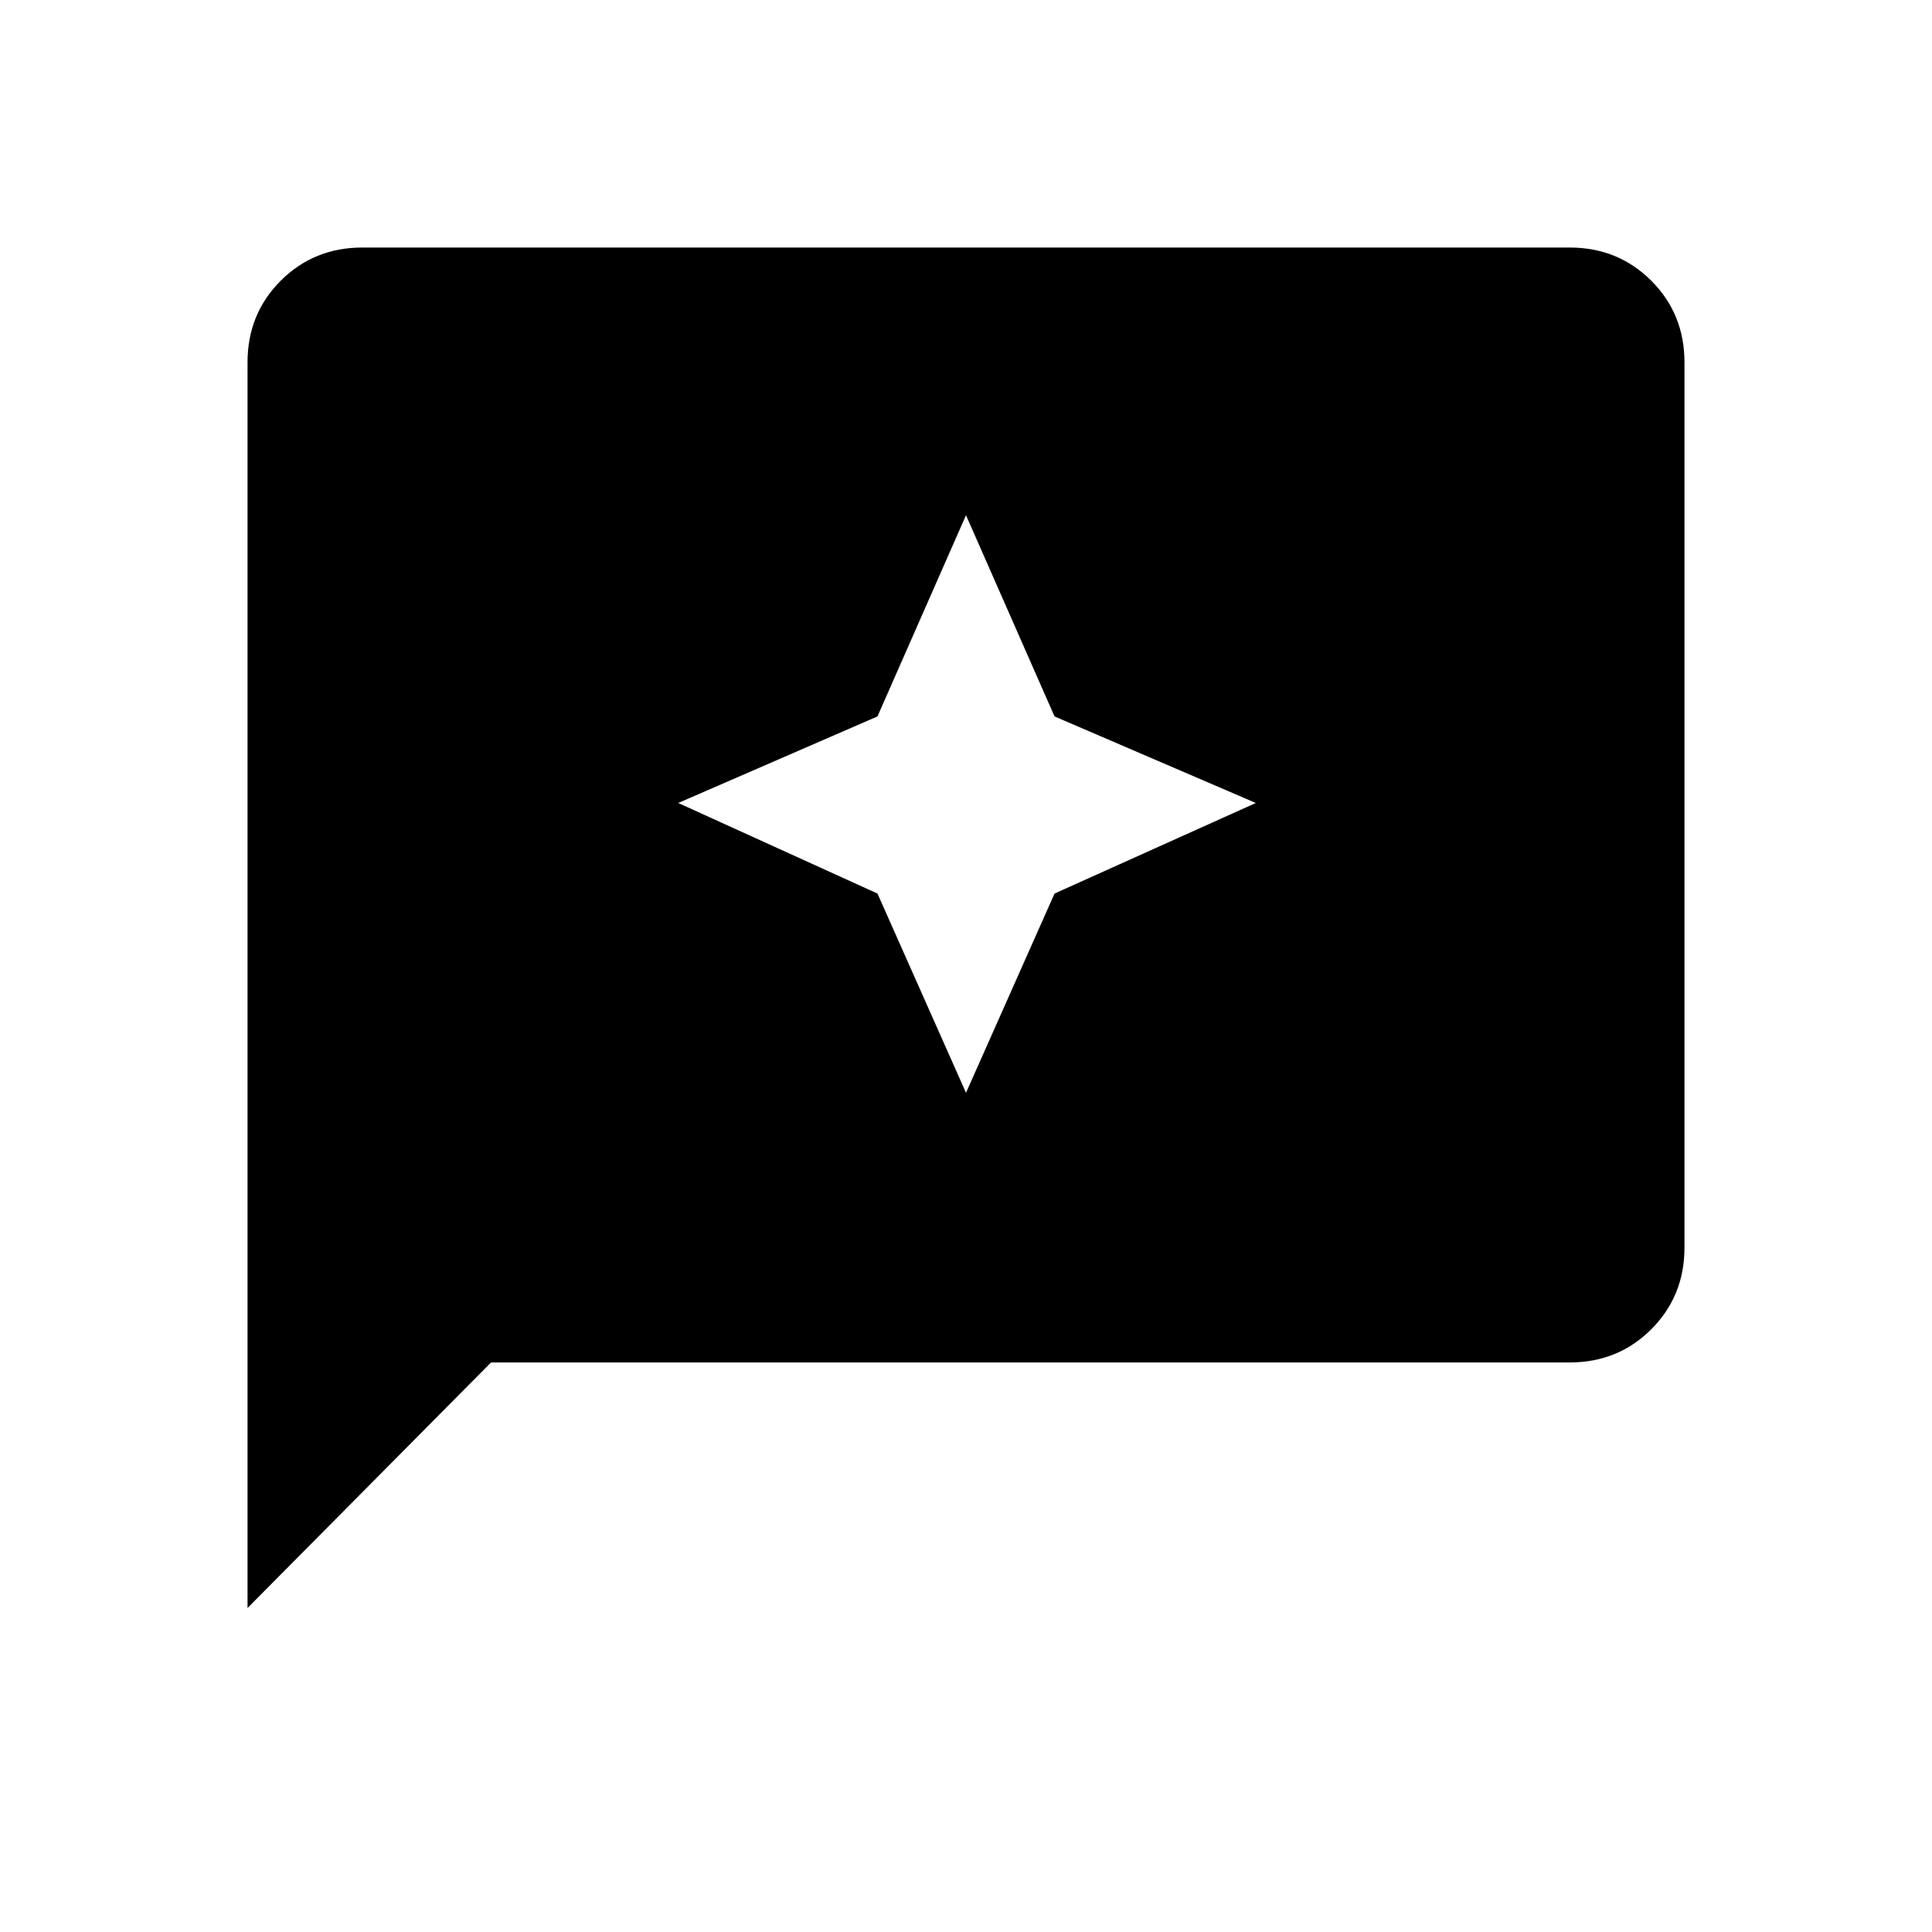 <svg xmlns="http://www.w3.org/2000/svg" height="40" width="40"><path d="m20 22.625 1.833-4.125L26 16.625l-4.167-1.792L20 10.667l-1.833 4.166-4.125 1.792 4.125 1.875ZM5.125 33.292V7.5q0-1 .687-1.688.688-.687 1.688-.687h25q1 0 1.688.687.687.688.687 1.688v18.333q0 1-.687 1.688-.688.687-1.688.687H10.167Z"/></svg>
